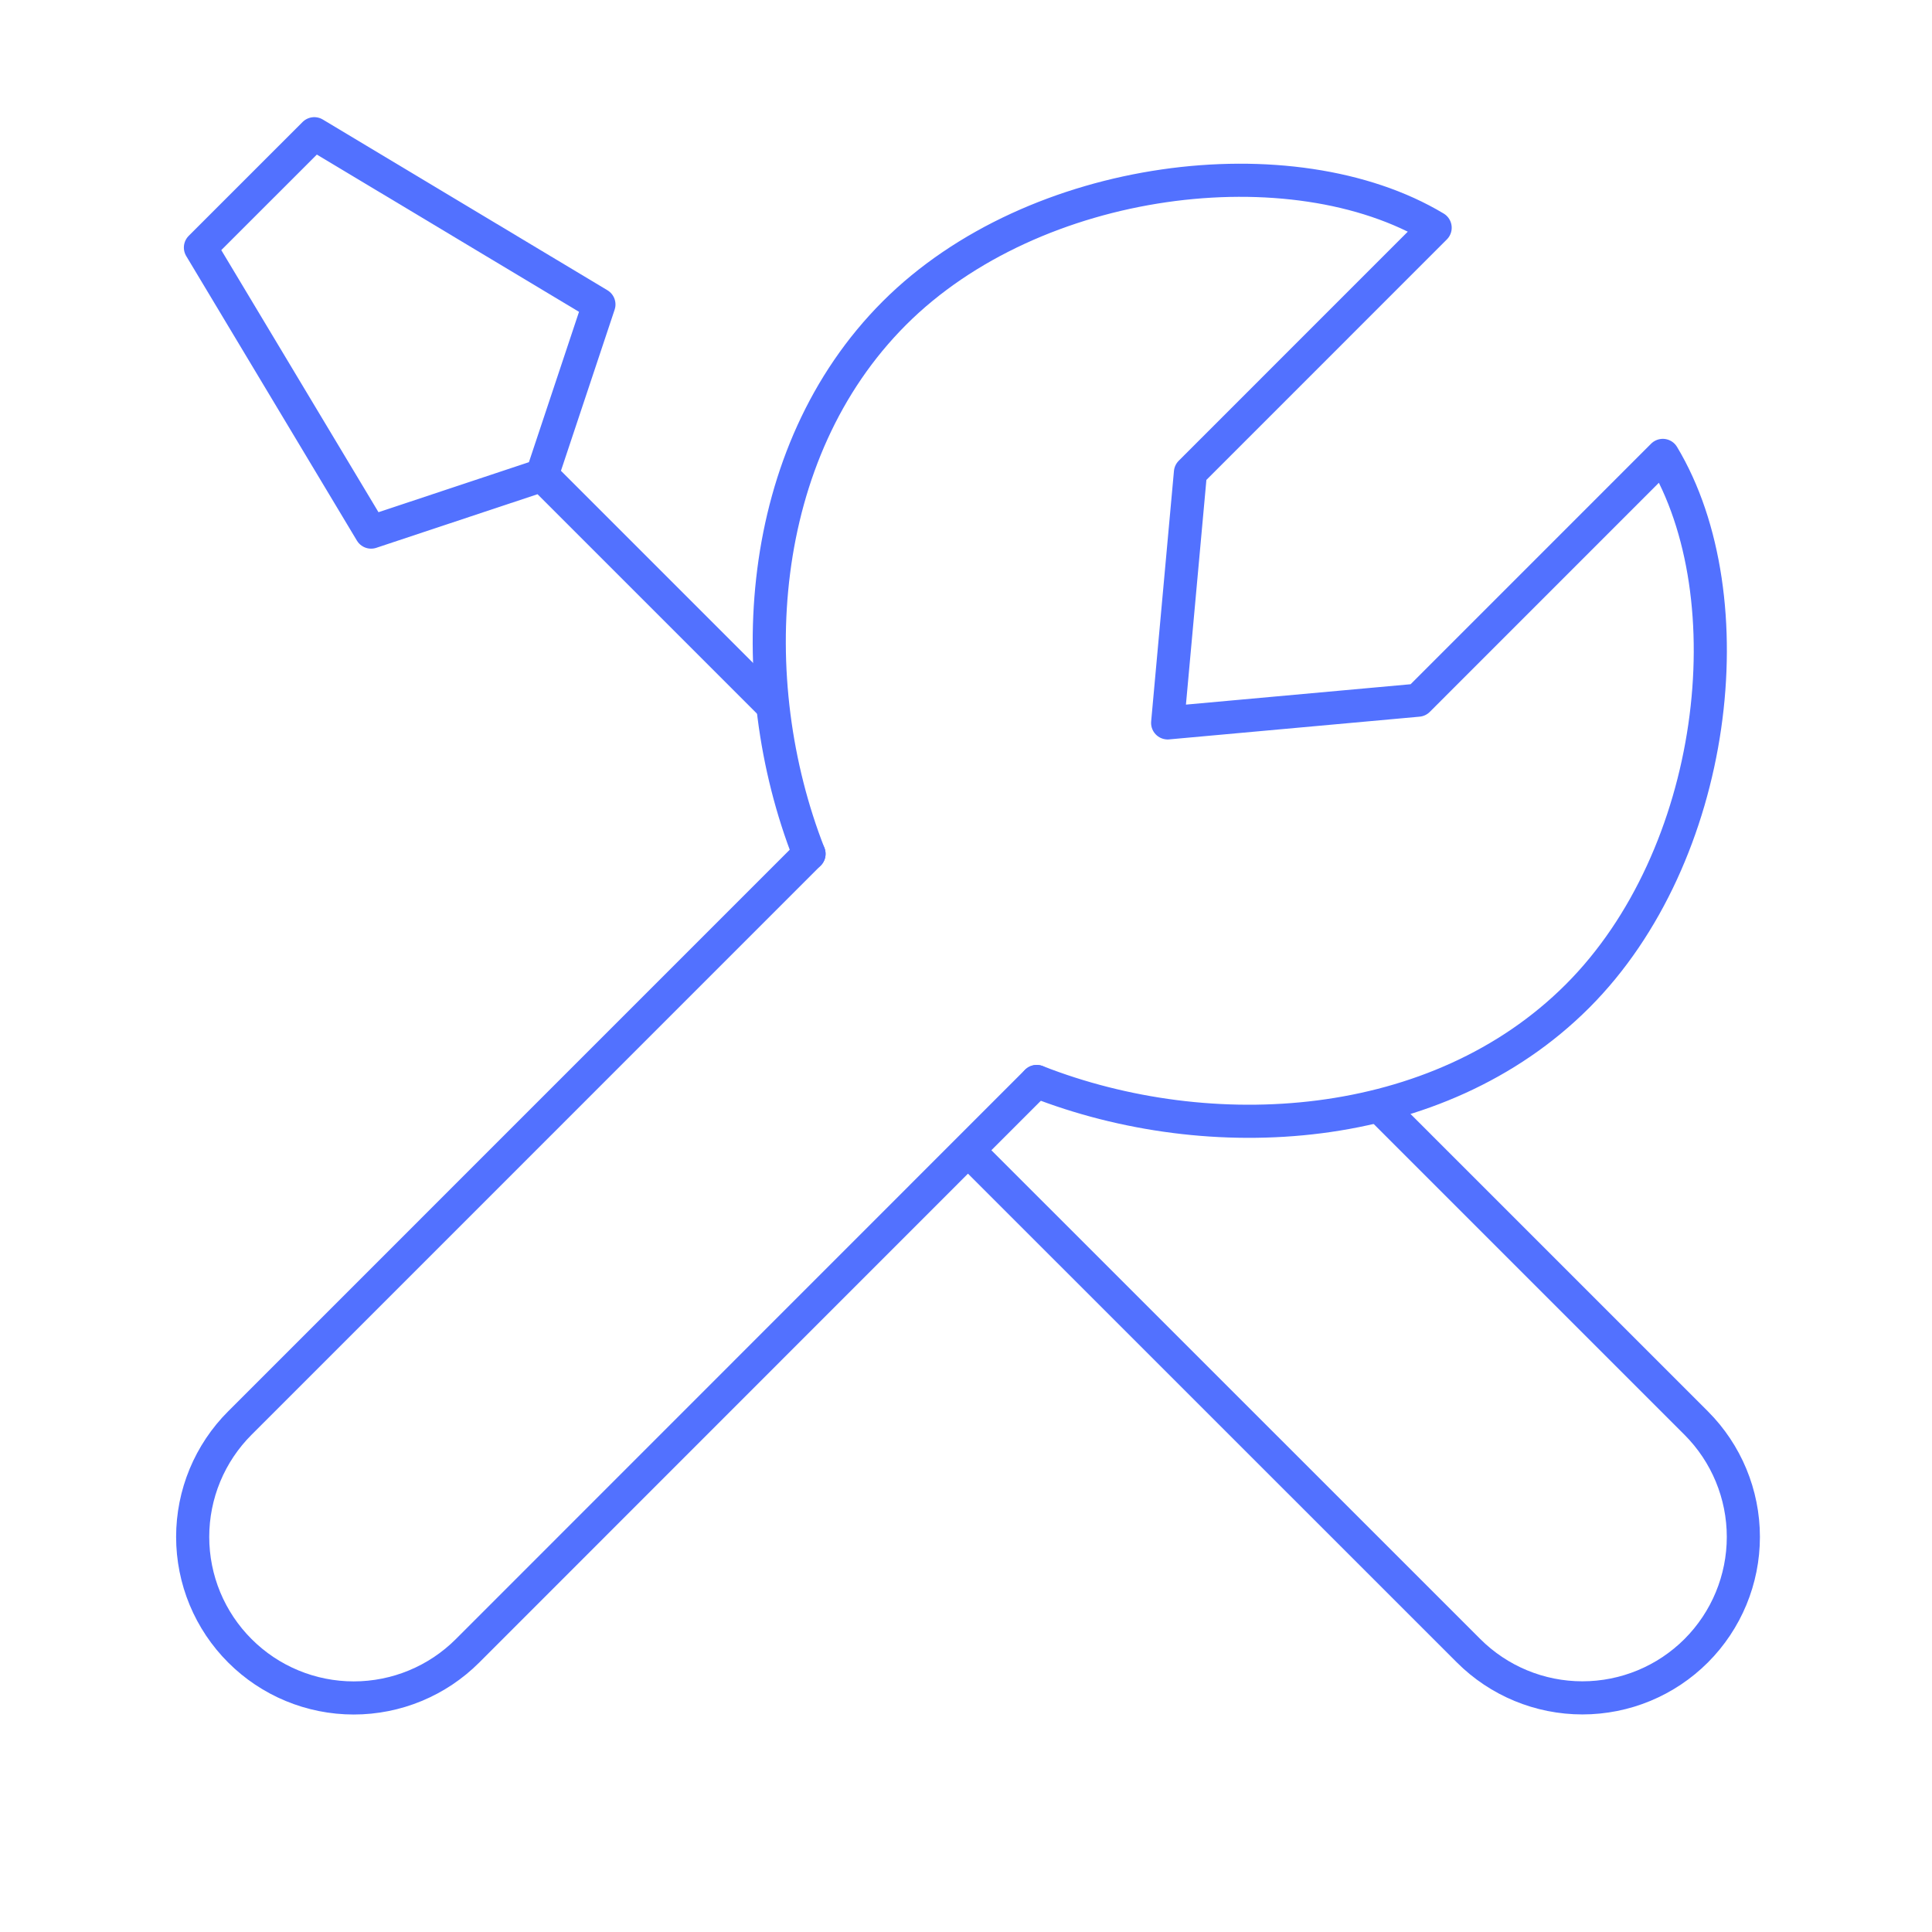 <svg width="70" height="70" viewBox="0 0 70 70" fill="none" xmlns="http://www.w3.org/2000/svg">
<path d="M29.312 30.937L8.692 51.558C8.149 52.1 7.719 52.743 7.425 53.451C7.132 54.159 6.981 54.918 6.981 55.685C6.981 56.452 7.132 57.211 7.425 57.919C7.719 58.627 8.149 59.27 8.692 59.812C9.785 60.906 11.269 61.52 12.816 61.52C14.363 61.52 15.846 60.906 16.94 59.812L37.561 39.185M50.146 40.25L61.457 51.561C62.55 52.655 63.165 54.138 63.165 55.685C63.165 57.232 62.55 58.715 61.457 59.809C60.363 60.903 58.88 61.517 57.333 61.517C55.786 61.517 54.303 60.903 53.209 59.809L35.099 41.703M19.638 17.22L13.446 19.279L7.262 8.969L11.387 4.845L21.7 11.031L19.638 17.22ZM19.638 17.22L27.892 25.474" stroke="#5271FF" stroke-width="1.2" stroke-linecap="round" stroke-linejoin="round"/>
<path d="M29.312 30.937C26.851 24.657 27.332 16.418 32.407 11.343C37.482 6.268 46.844 5.157 51.998 8.251L43.132 17.118L42.306 26.192L51.38 25.369L60.247 16.5C63.344 21.656 62.23 31.019 57.155 36.091C52.08 41.166 43.843 41.647 37.564 39.185" stroke="#5271FF" stroke-width="1.2" stroke-linecap="round" stroke-linejoin="round"/>
</svg>
